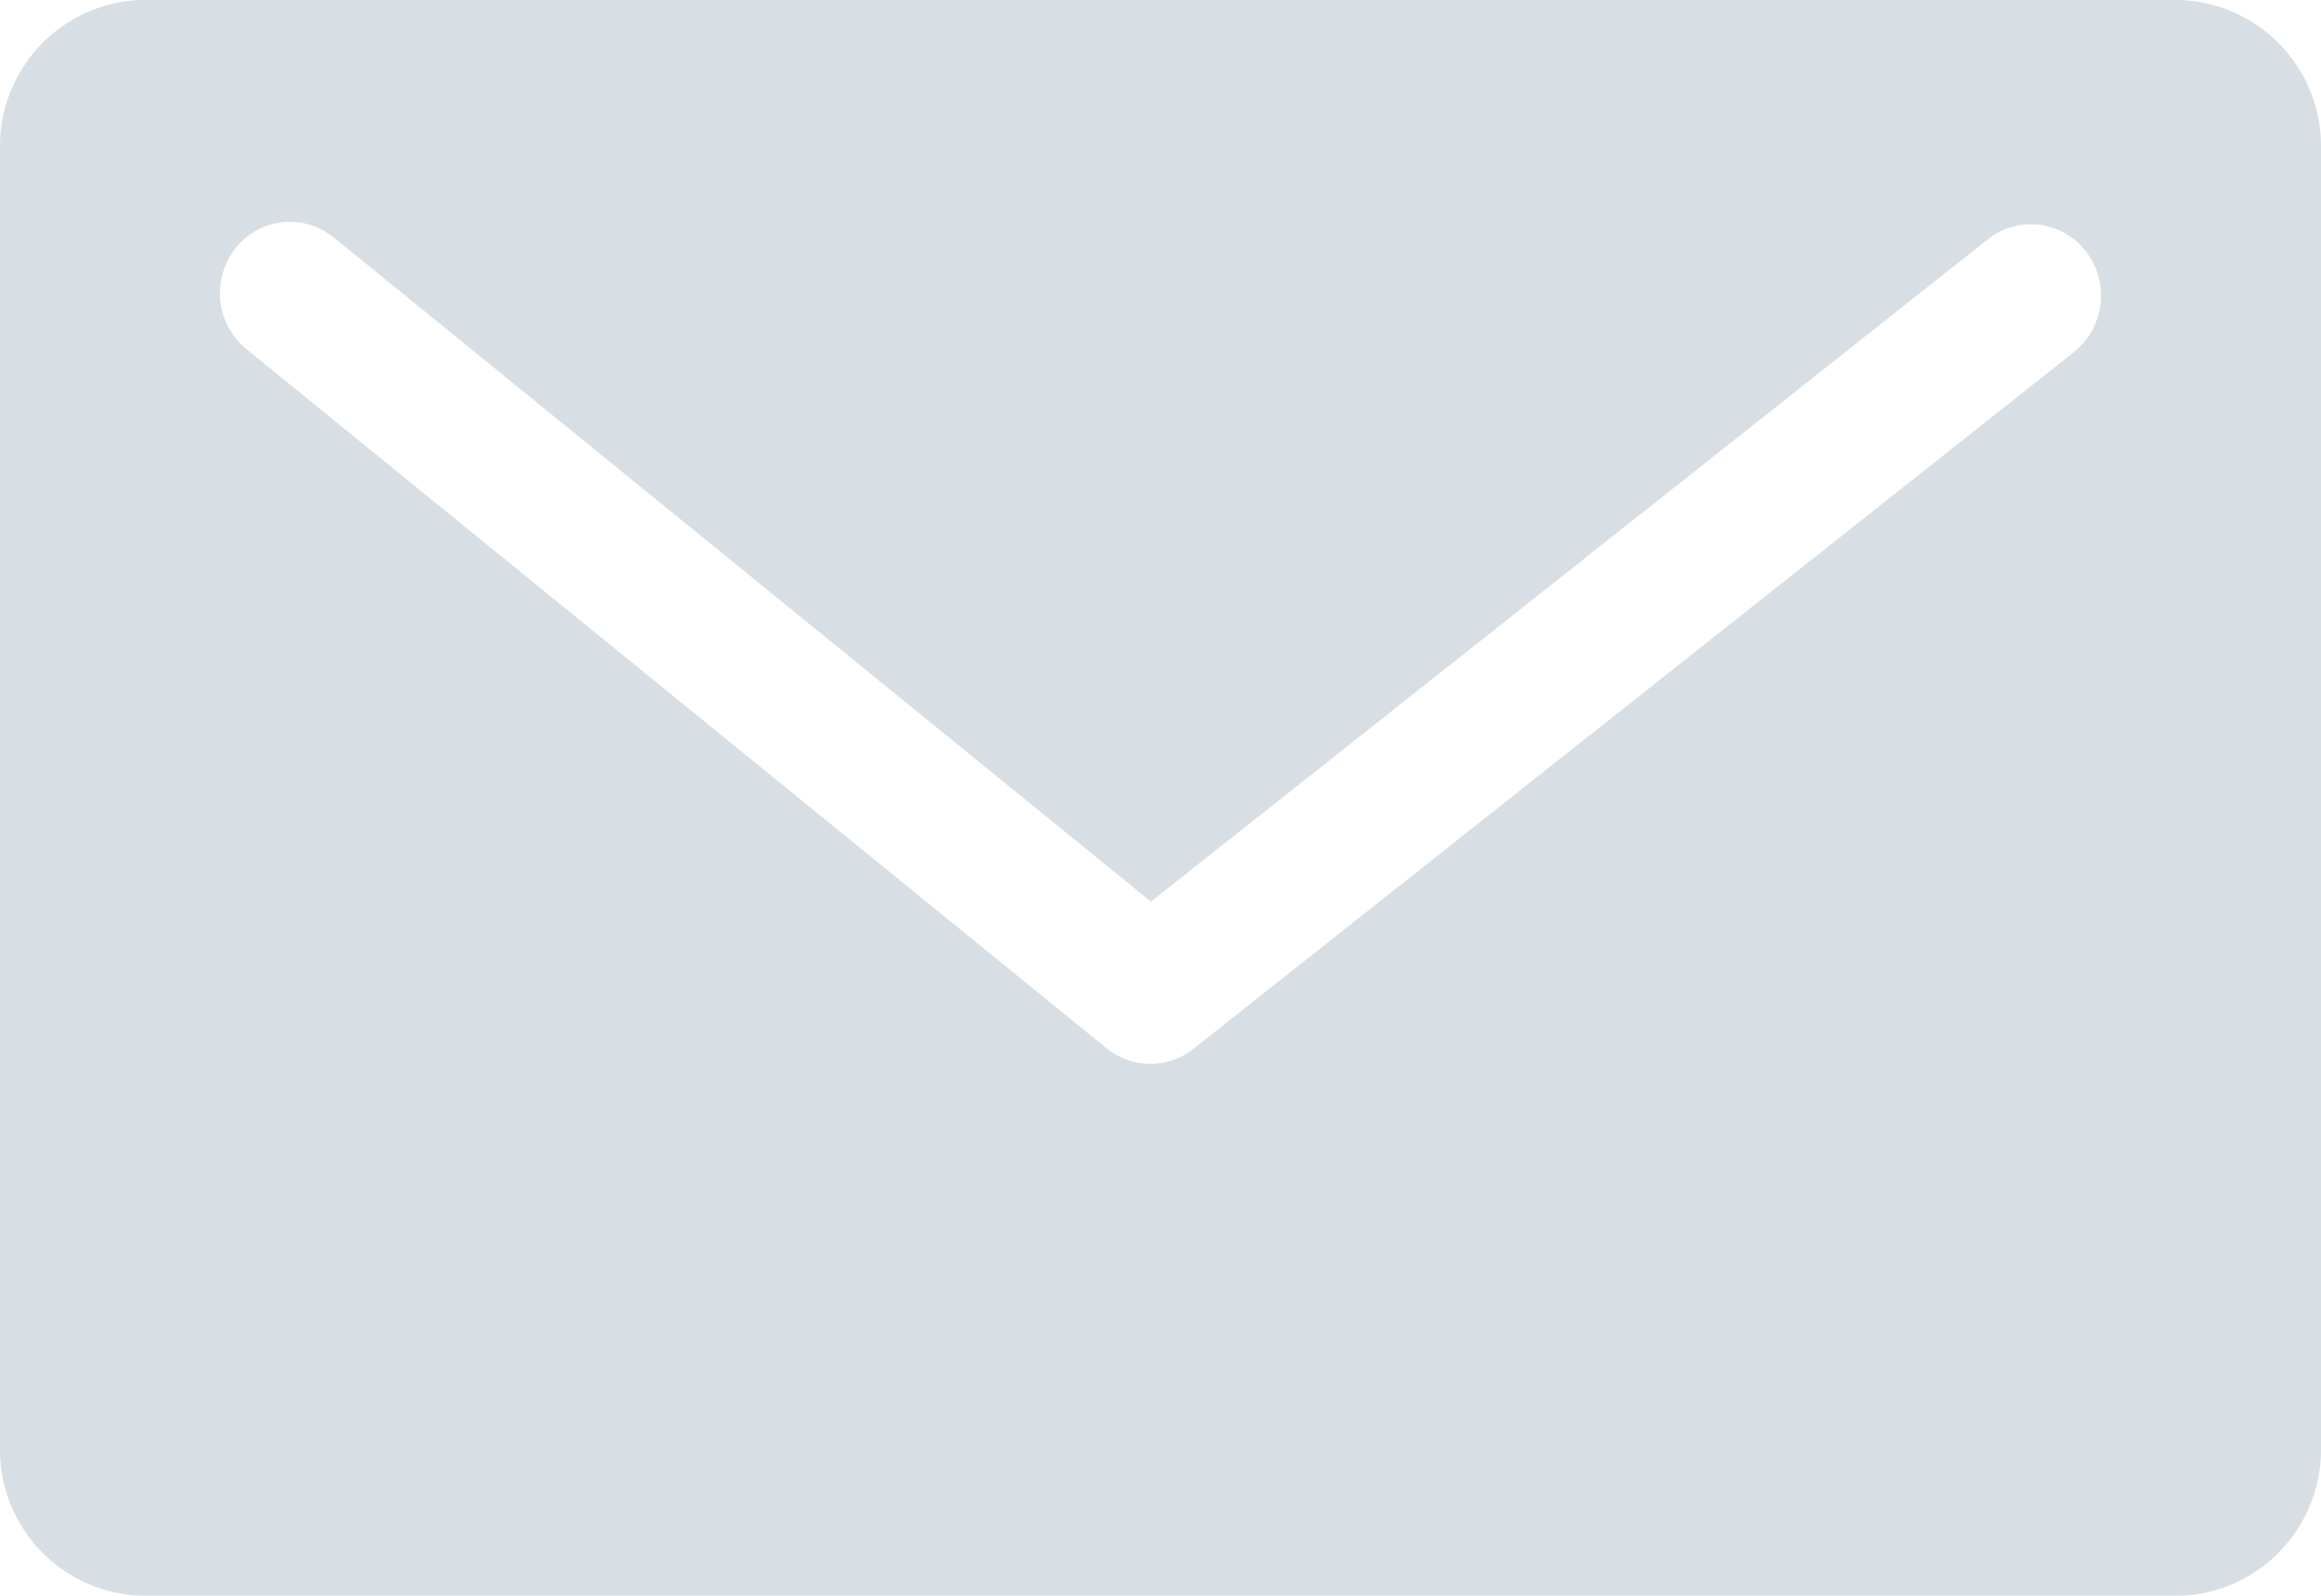 <svg xmlns="http://www.w3.org/2000/svg" width="16" height="11" viewBox="1064 36 16 11"><path d="M1078.997 47h-13.994a1.007 1.007 0 0 1-1.003-1.008v-8.984c0-.556.45-1.008 1.003-1.008h13.994a1.006 1.006 0 0 1 1.003 1.008v8.984c0 .556-.45 1.008-1.003 1.008Zm-7.022-3.669a.475.475 0 0 0 .252-.101l6.07-4.803a.496.496 0 0 0 .005-.005.498.498 0 0 0 .08-.686.496.496 0 0 0-.034-.04.477.477 0 0 0-.445-.14.476.476 0 0 0-.199.093l-5.77 4.566-5.634-4.579a.49.49 0 0 0-.033-.024.476.476 0 0 0-.418-.059.482.482 0 0 0-.228.161.501.501 0 0 0-.013.018c-.071.1-.1.218-.09.333a.494.494 0 0 0 .18.341l5.93 4.82a.49.49 0 0 0 .013.01.477.477 0 0 0 .288.097.448.448 0 0 0 .001 0 .479.479 0 0 0 .006 0c.013 0 .026 0 .039-.002Z" fill="rgba(215, 222, 228, 1)" fill-rule="evenodd" data-name="Shape 9"/></svg>